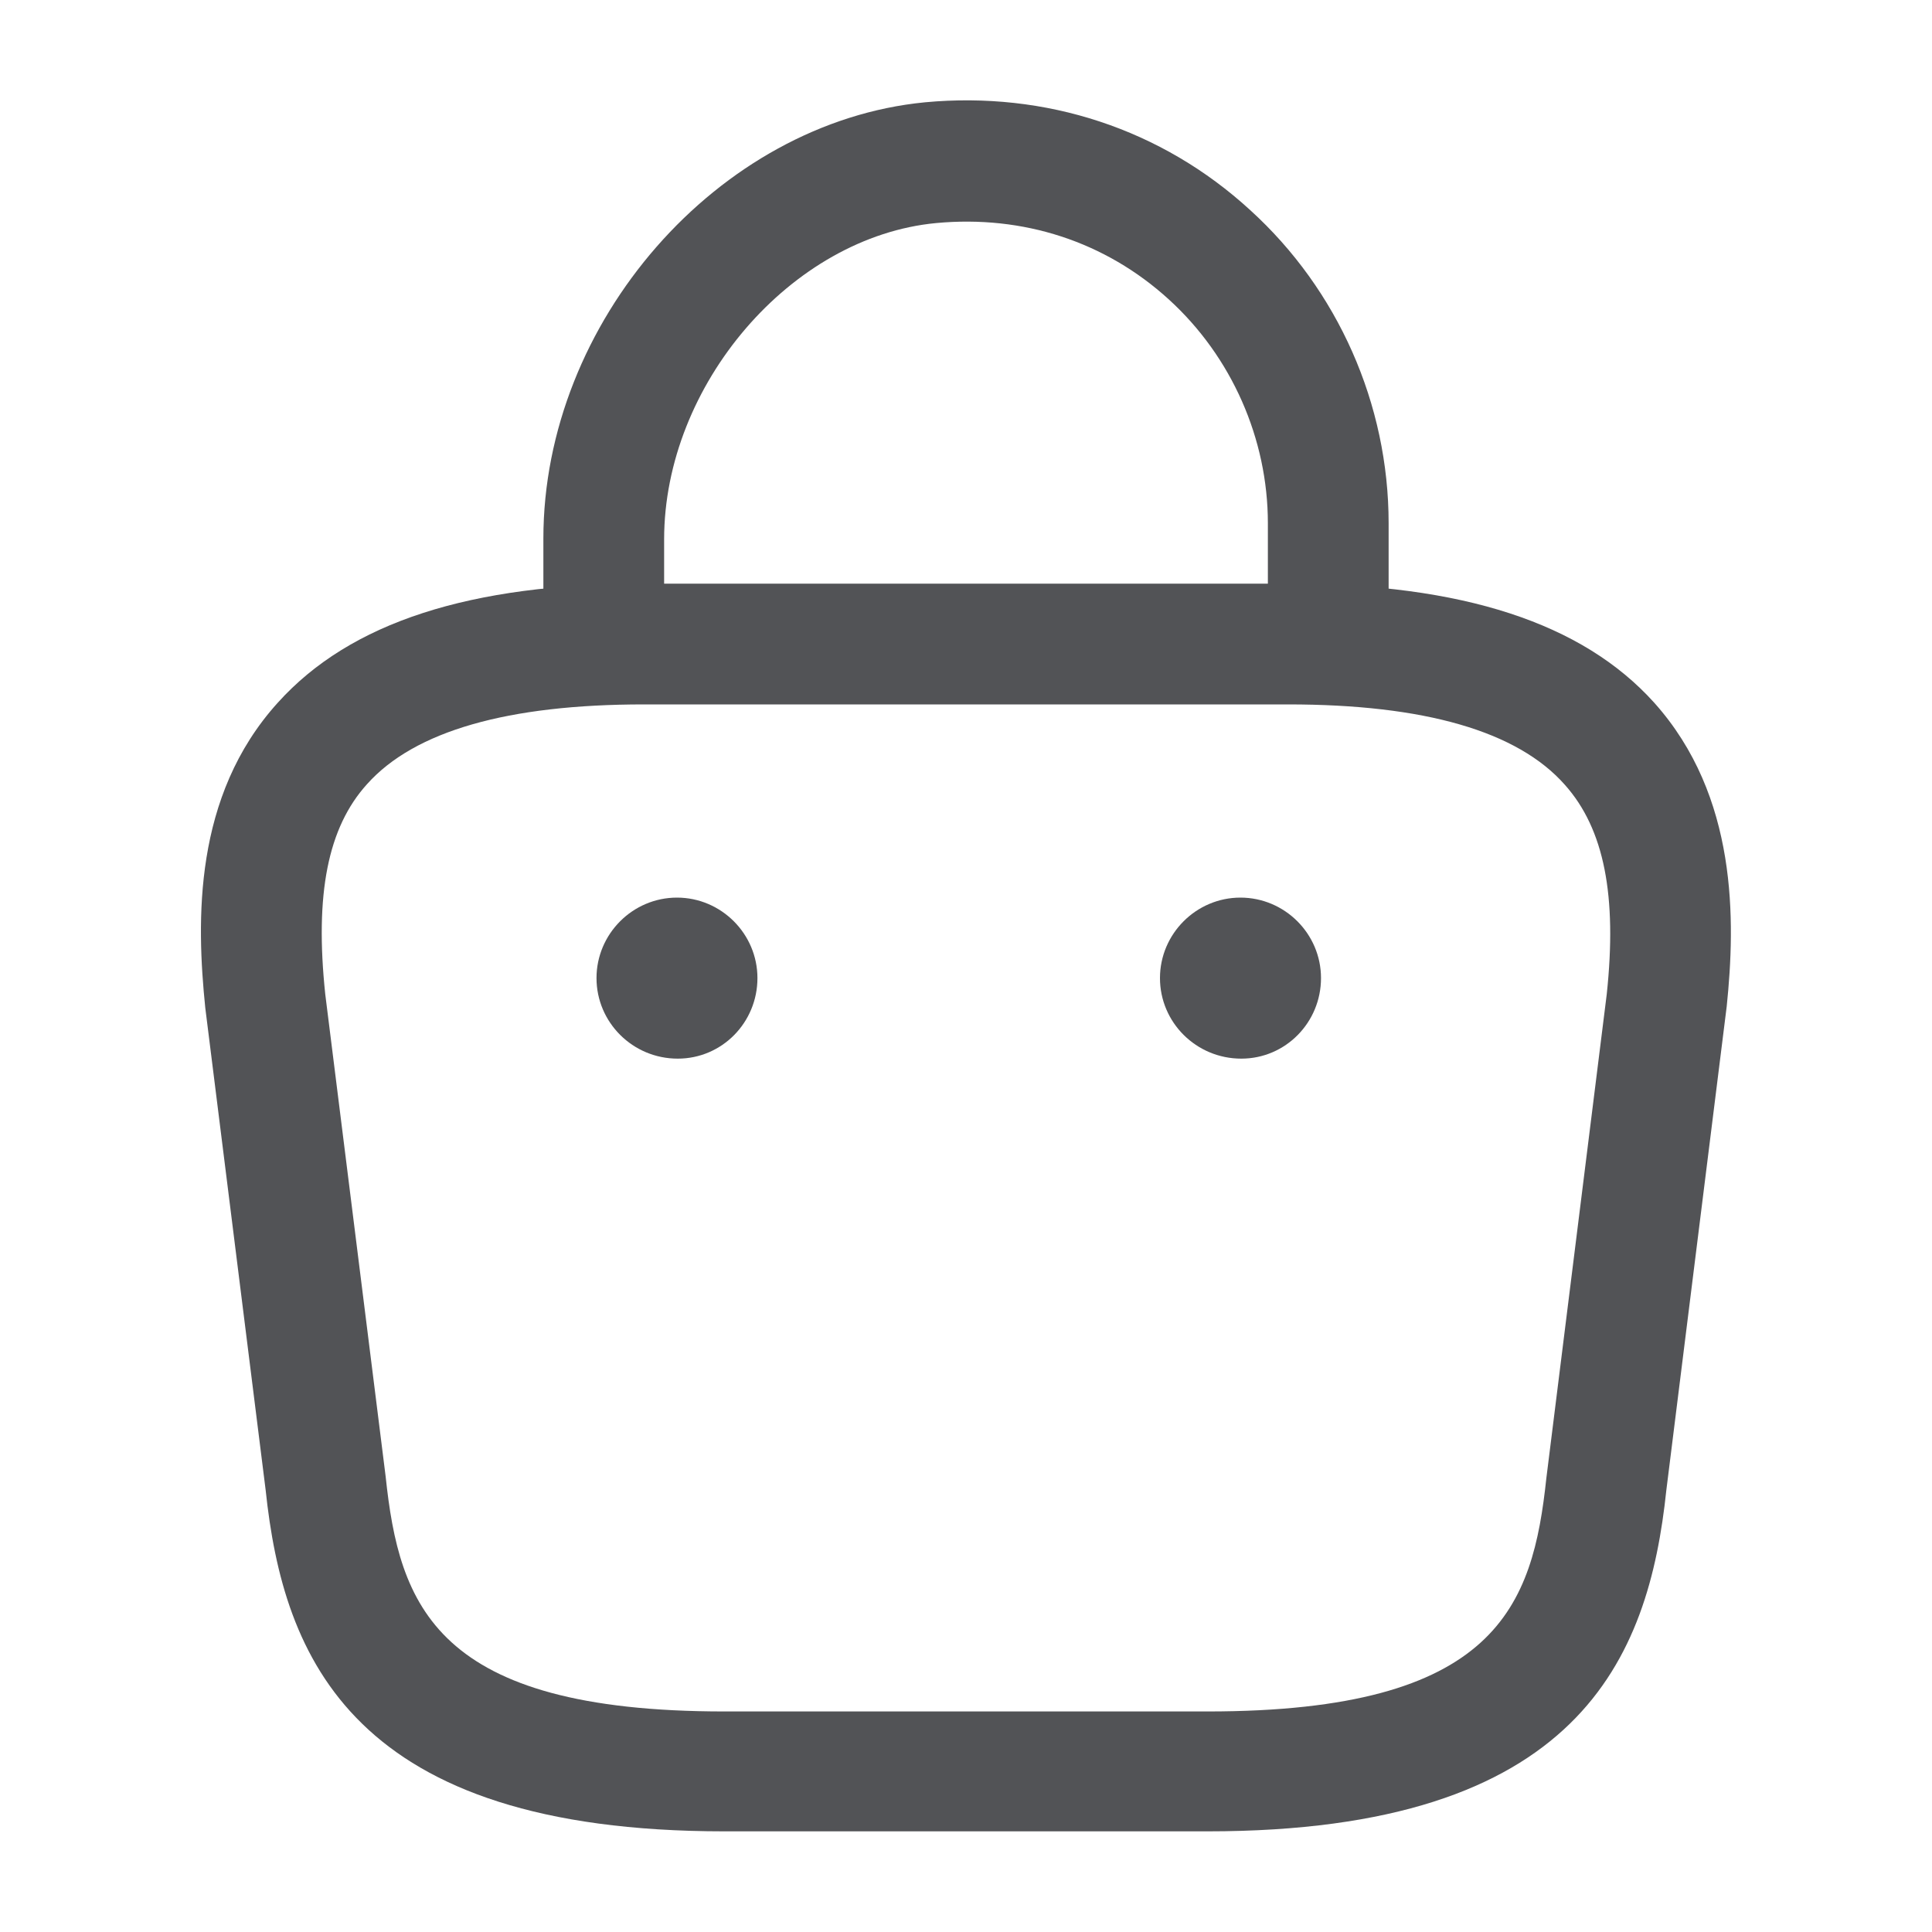 <svg width="20" height="20" viewBox="0 0 20 20" fill="none" xmlns="http://www.w3.org/2000/svg">
<path d="M13.75 7.192C13.408 7.192 13.125 6.909 13.125 6.567V5.417C13.125 4.542 12.75 3.692 12.1 3.1C11.442 2.5 10.592 2.225 9.692 2.309C8.192 2.45 6.875 3.984 6.875 5.584V6.392C6.875 6.734 6.592 7.017 6.25 7.017C5.908 7.017 5.625 6.734 5.625 6.392V5.575C5.625 3.334 7.433 1.267 9.575 1.059C10.825 0.942 12.025 1.334 12.942 2.175C13.85 3 14.375 4.184 14.375 5.417V6.567C14.375 6.909 14.092 7.192 13.75 7.192Z" fill="#525356"/>
<path d="M12.5 18.958H7.5C3.65 18.958 2.933 17.167 2.75 15.425L2.125 10.433C2.033 9.533 2 8.242 2.875 7.275C3.625 6.442 4.867 6.042 6.667 6.042H13.333C15.142 6.042 16.383 6.45 17.125 7.275C17.991 8.242 17.966 9.533 17.875 10.417L17.25 15.425C17.067 17.167 16.35 18.958 12.5 18.958ZM6.667 7.292C5.258 7.292 4.292 7.567 3.8 8.117C3.392 8.567 3.258 9.258 3.367 10.292L3.992 15.283C4.133 16.617 4.5 17.717 7.5 17.717H12.5C15.5 17.717 15.867 16.625 16.008 15.3L16.633 10.292C16.741 9.275 16.608 8.583 16.2 8.125C15.708 7.567 14.742 7.292 13.333 7.292H6.667Z" fill="#525356"/>
<path d="M12.85 10.959C12.383 10.959 12.008 10.584 12.008 10.125C12.008 9.667 12.383 9.292 12.841 9.292C13.3 9.292 13.675 9.667 13.675 10.125C13.675 10.584 13.308 10.959 12.85 10.959Z" fill="#525356"/>
<path d="M7.016 10.959C6.55 10.959 6.175 10.584 6.175 10.125C6.175 9.667 6.55 9.292 7.008 9.292C7.466 9.292 7.841 9.667 7.841 10.125C7.841 10.584 7.475 10.959 7.016 10.959Z" fill="#525356"/>
</svg>

